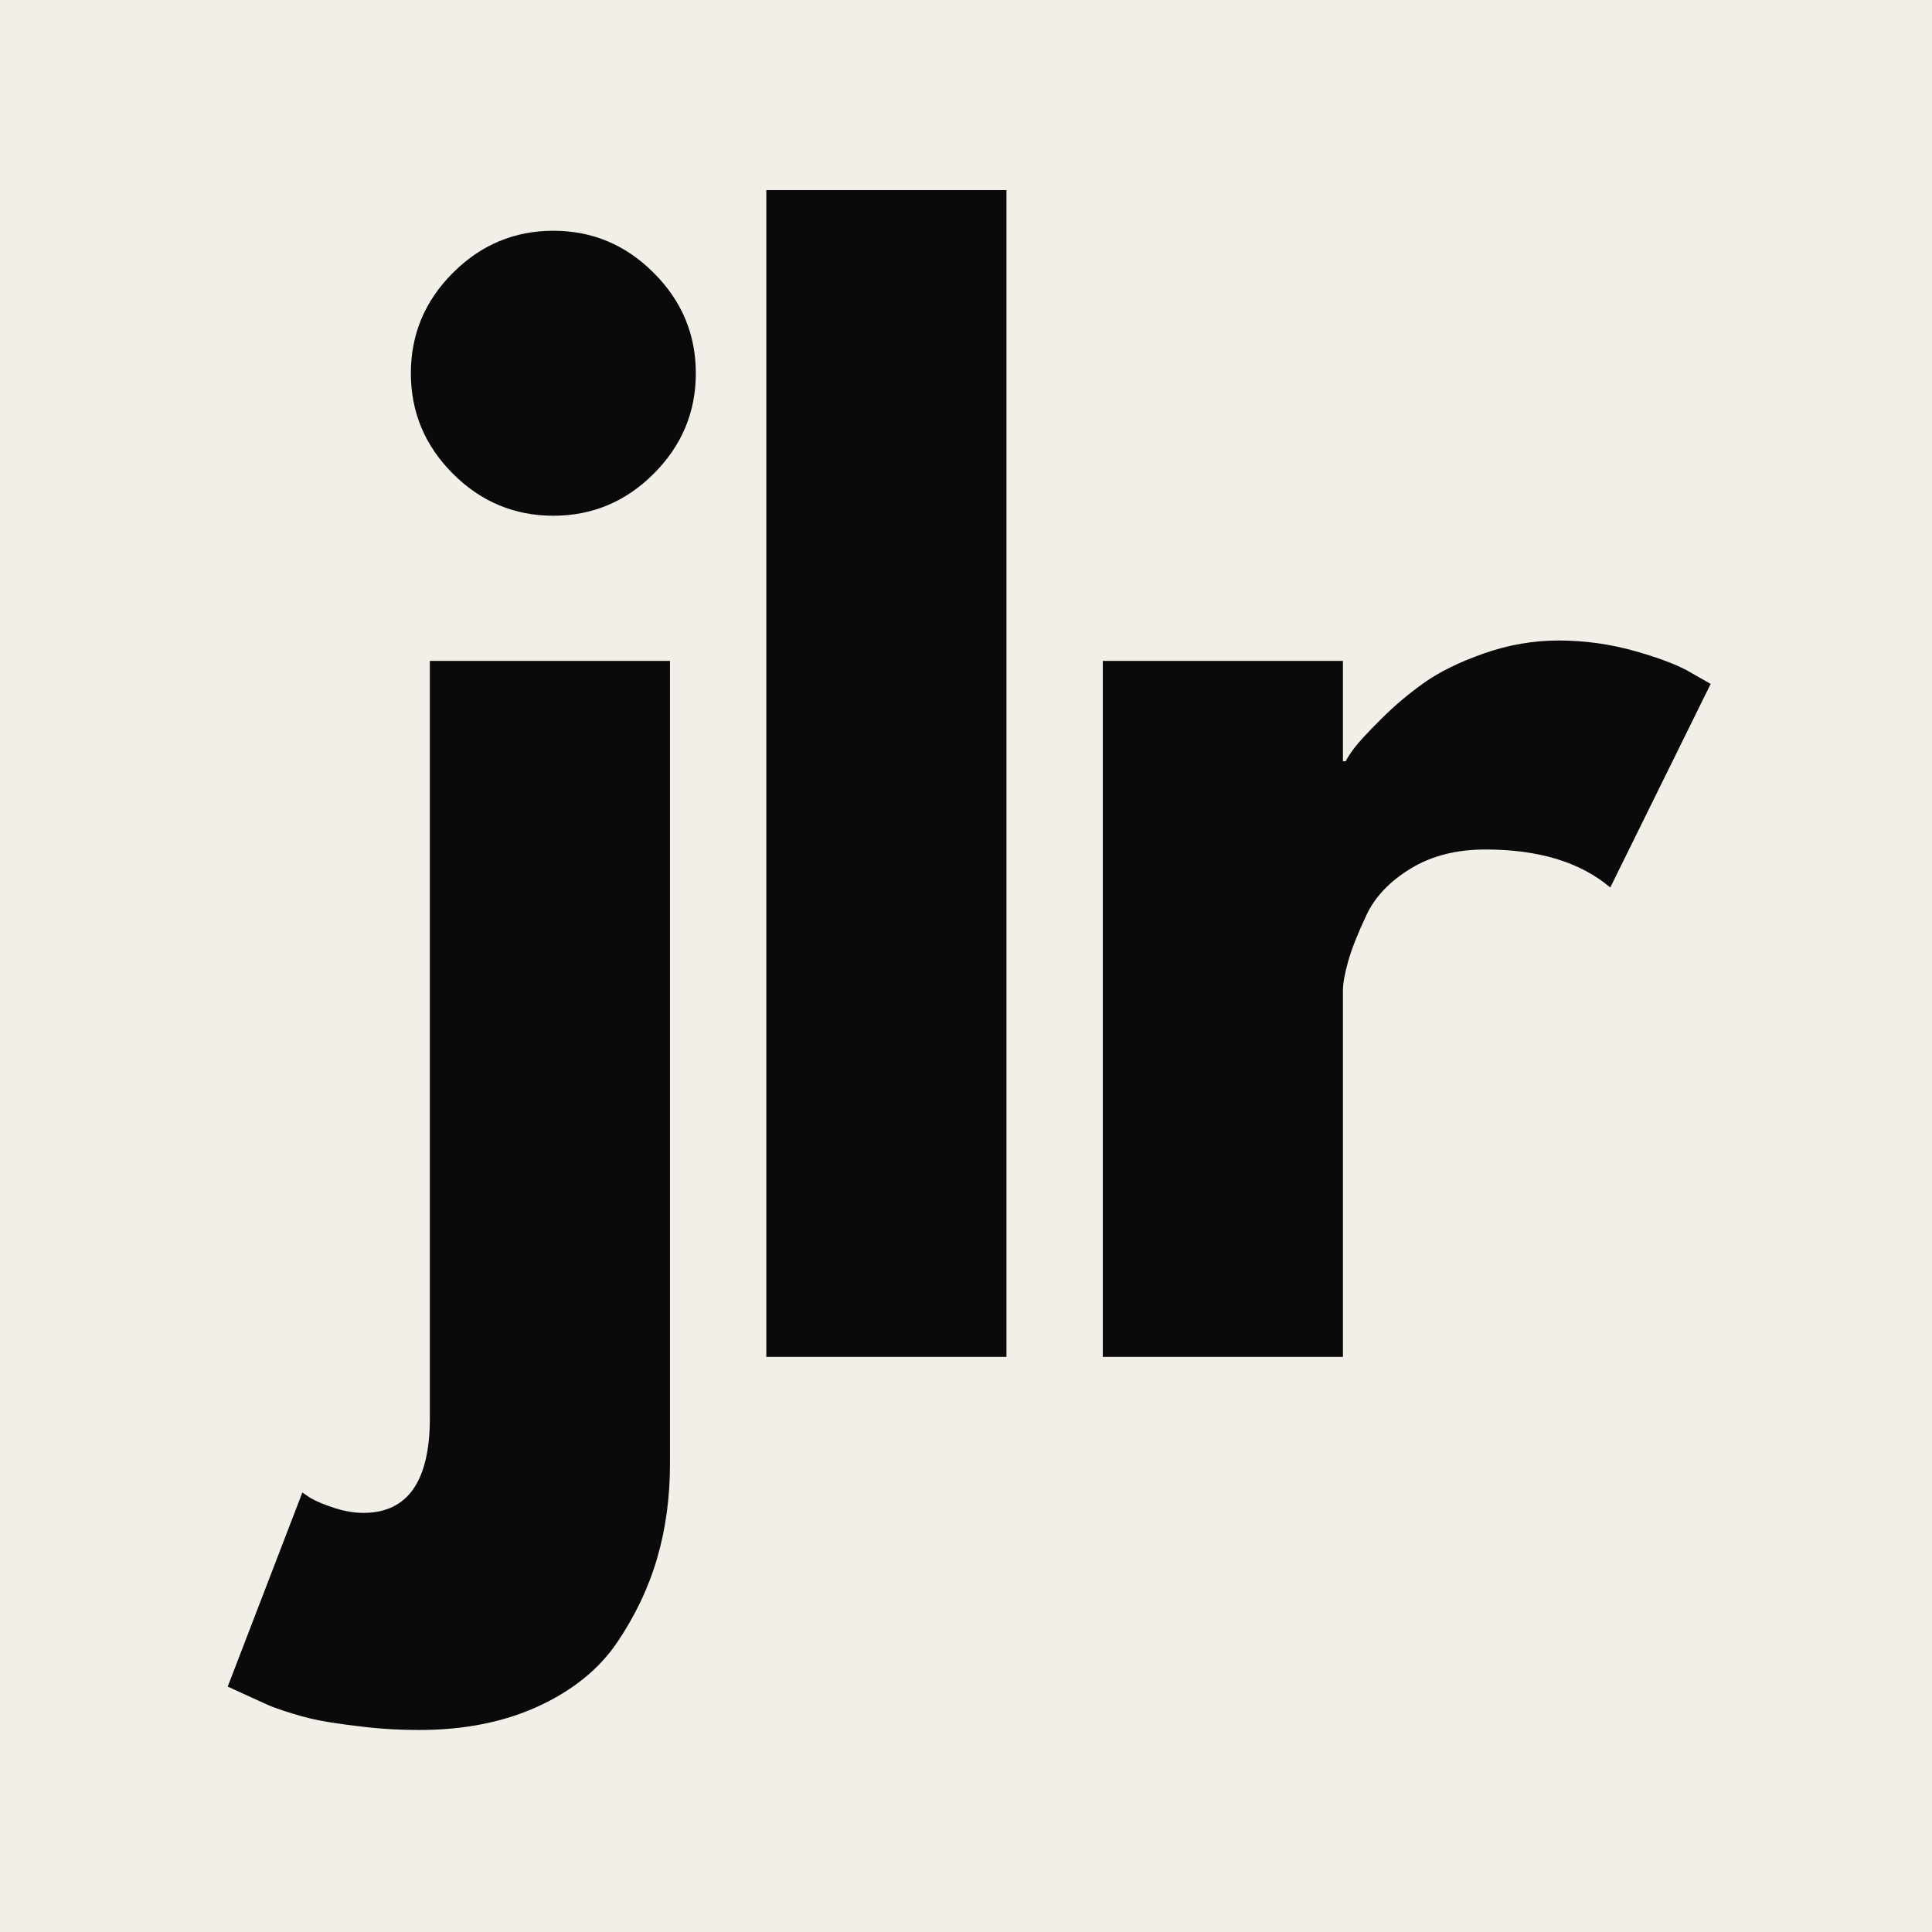 <svg xmlns="http://www.w3.org/2000/svg" xmlns:xlink="http://www.w3.org/1999/xlink" width="500" zoomAndPan="magnify" viewBox="0 0 375 375" height="500" preserveAspectRatio="xMidYMid meet" version="1.2"><defs/><g id="acda563a57"><rect x="0" width="375" y="0" height="375" style="fill:#ffffff;fill-opacity:1;stroke:none;"/><rect x="0" width="375" y="0" height="375" style="fill:#f1efe7;fill-opacity:1;stroke:none;"/><g style="fill:#0a0a0a;fill-opacity:1;"><g transform="translate(67.638, 263.369)"><path style="stroke:none" d="M 20.266 -210.406 C 25.711 -215.852 32.211 -218.578 39.766 -218.578 C 47.316 -218.578 53.812 -215.852 59.25 -210.406 C 64.695 -204.969 67.422 -198.473 67.422 -190.922 C 67.422 -183.367 64.695 -176.867 59.25 -171.422 C 53.812 -165.984 47.316 -163.266 39.766 -163.266 C 32.211 -163.266 25.711 -165.984 20.266 -171.422 C 14.828 -176.867 12.109 -183.367 12.109 -190.922 C 12.109 -198.473 14.828 -204.969 20.266 -210.406 Z M 15.797 -135.094 L 15.797 11.844 C 15.797 24.133 11.492 30.281 2.891 30.281 C 1.141 30.281 -0.695 29.973 -2.625 29.359 C -4.562 28.742 -6.145 28.086 -7.375 27.391 L -8.953 26.328 L -23.438 64 C -23.082 64.164 -21.941 64.688 -20.016 65.562 C -18.086 66.445 -16.641 67.109 -15.672 67.547 C -14.703 67.984 -13.078 68.551 -10.797 69.25 C -8.516 69.957 -6.316 70.484 -4.203 70.828 C -2.098 71.18 0.531 71.535 3.688 71.891 C 6.844 72.242 10.176 72.422 13.688 72.422 C 22.469 72.422 30.191 70.883 36.859 67.812 C 43.535 64.738 48.629 60.613 52.141 55.438 C 55.648 50.258 58.238 44.816 59.906 39.109 C 61.57 33.398 62.406 27.297 62.406 20.797 L 62.406 -135.094 Z M 15.797 -135.094 "/></g></g><g style="fill:#0a0a0a;fill-opacity:1;"><g transform="translate(132.947, 263.369)"><path style="stroke:none" d="M 15.797 0 L 15.797 -226.469 L 62.406 -226.469 L 62.406 0 Z M 15.797 0 "/></g></g><g style="fill:#0a0a0a;fill-opacity:1;"><g transform="translate(198.257, 263.369)"><path style="stroke:none" d="M 15.797 0 L 15.797 -135.094 L 62.406 -135.094 L 62.406 -115.609 L 62.938 -115.609 C 63.289 -116.305 63.863 -117.18 64.656 -118.234 C 65.445 -119.297 67.156 -121.141 69.781 -123.766 C 72.414 -126.398 75.223 -128.77 78.203 -130.875 C 81.191 -132.988 85.055 -134.879 89.797 -136.547 C 94.535 -138.211 99.363 -139.047 104.281 -139.047 C 109.375 -139.047 114.379 -138.344 119.297 -136.938 C 124.211 -135.531 127.812 -134.125 130.094 -132.719 L 133.781 -130.625 L 114.297 -91.109 C 108.492 -96.023 100.414 -98.484 90.062 -98.484 C 84.445 -98.484 79.617 -97.254 75.578 -94.797 C 71.535 -92.336 68.68 -89.352 67.016 -85.844 C 65.348 -82.332 64.16 -79.348 63.453 -76.891 C 62.754 -74.43 62.406 -72.504 62.406 -71.109 L 62.406 0 Z M 15.797 0 "/></g></g></g></svg>